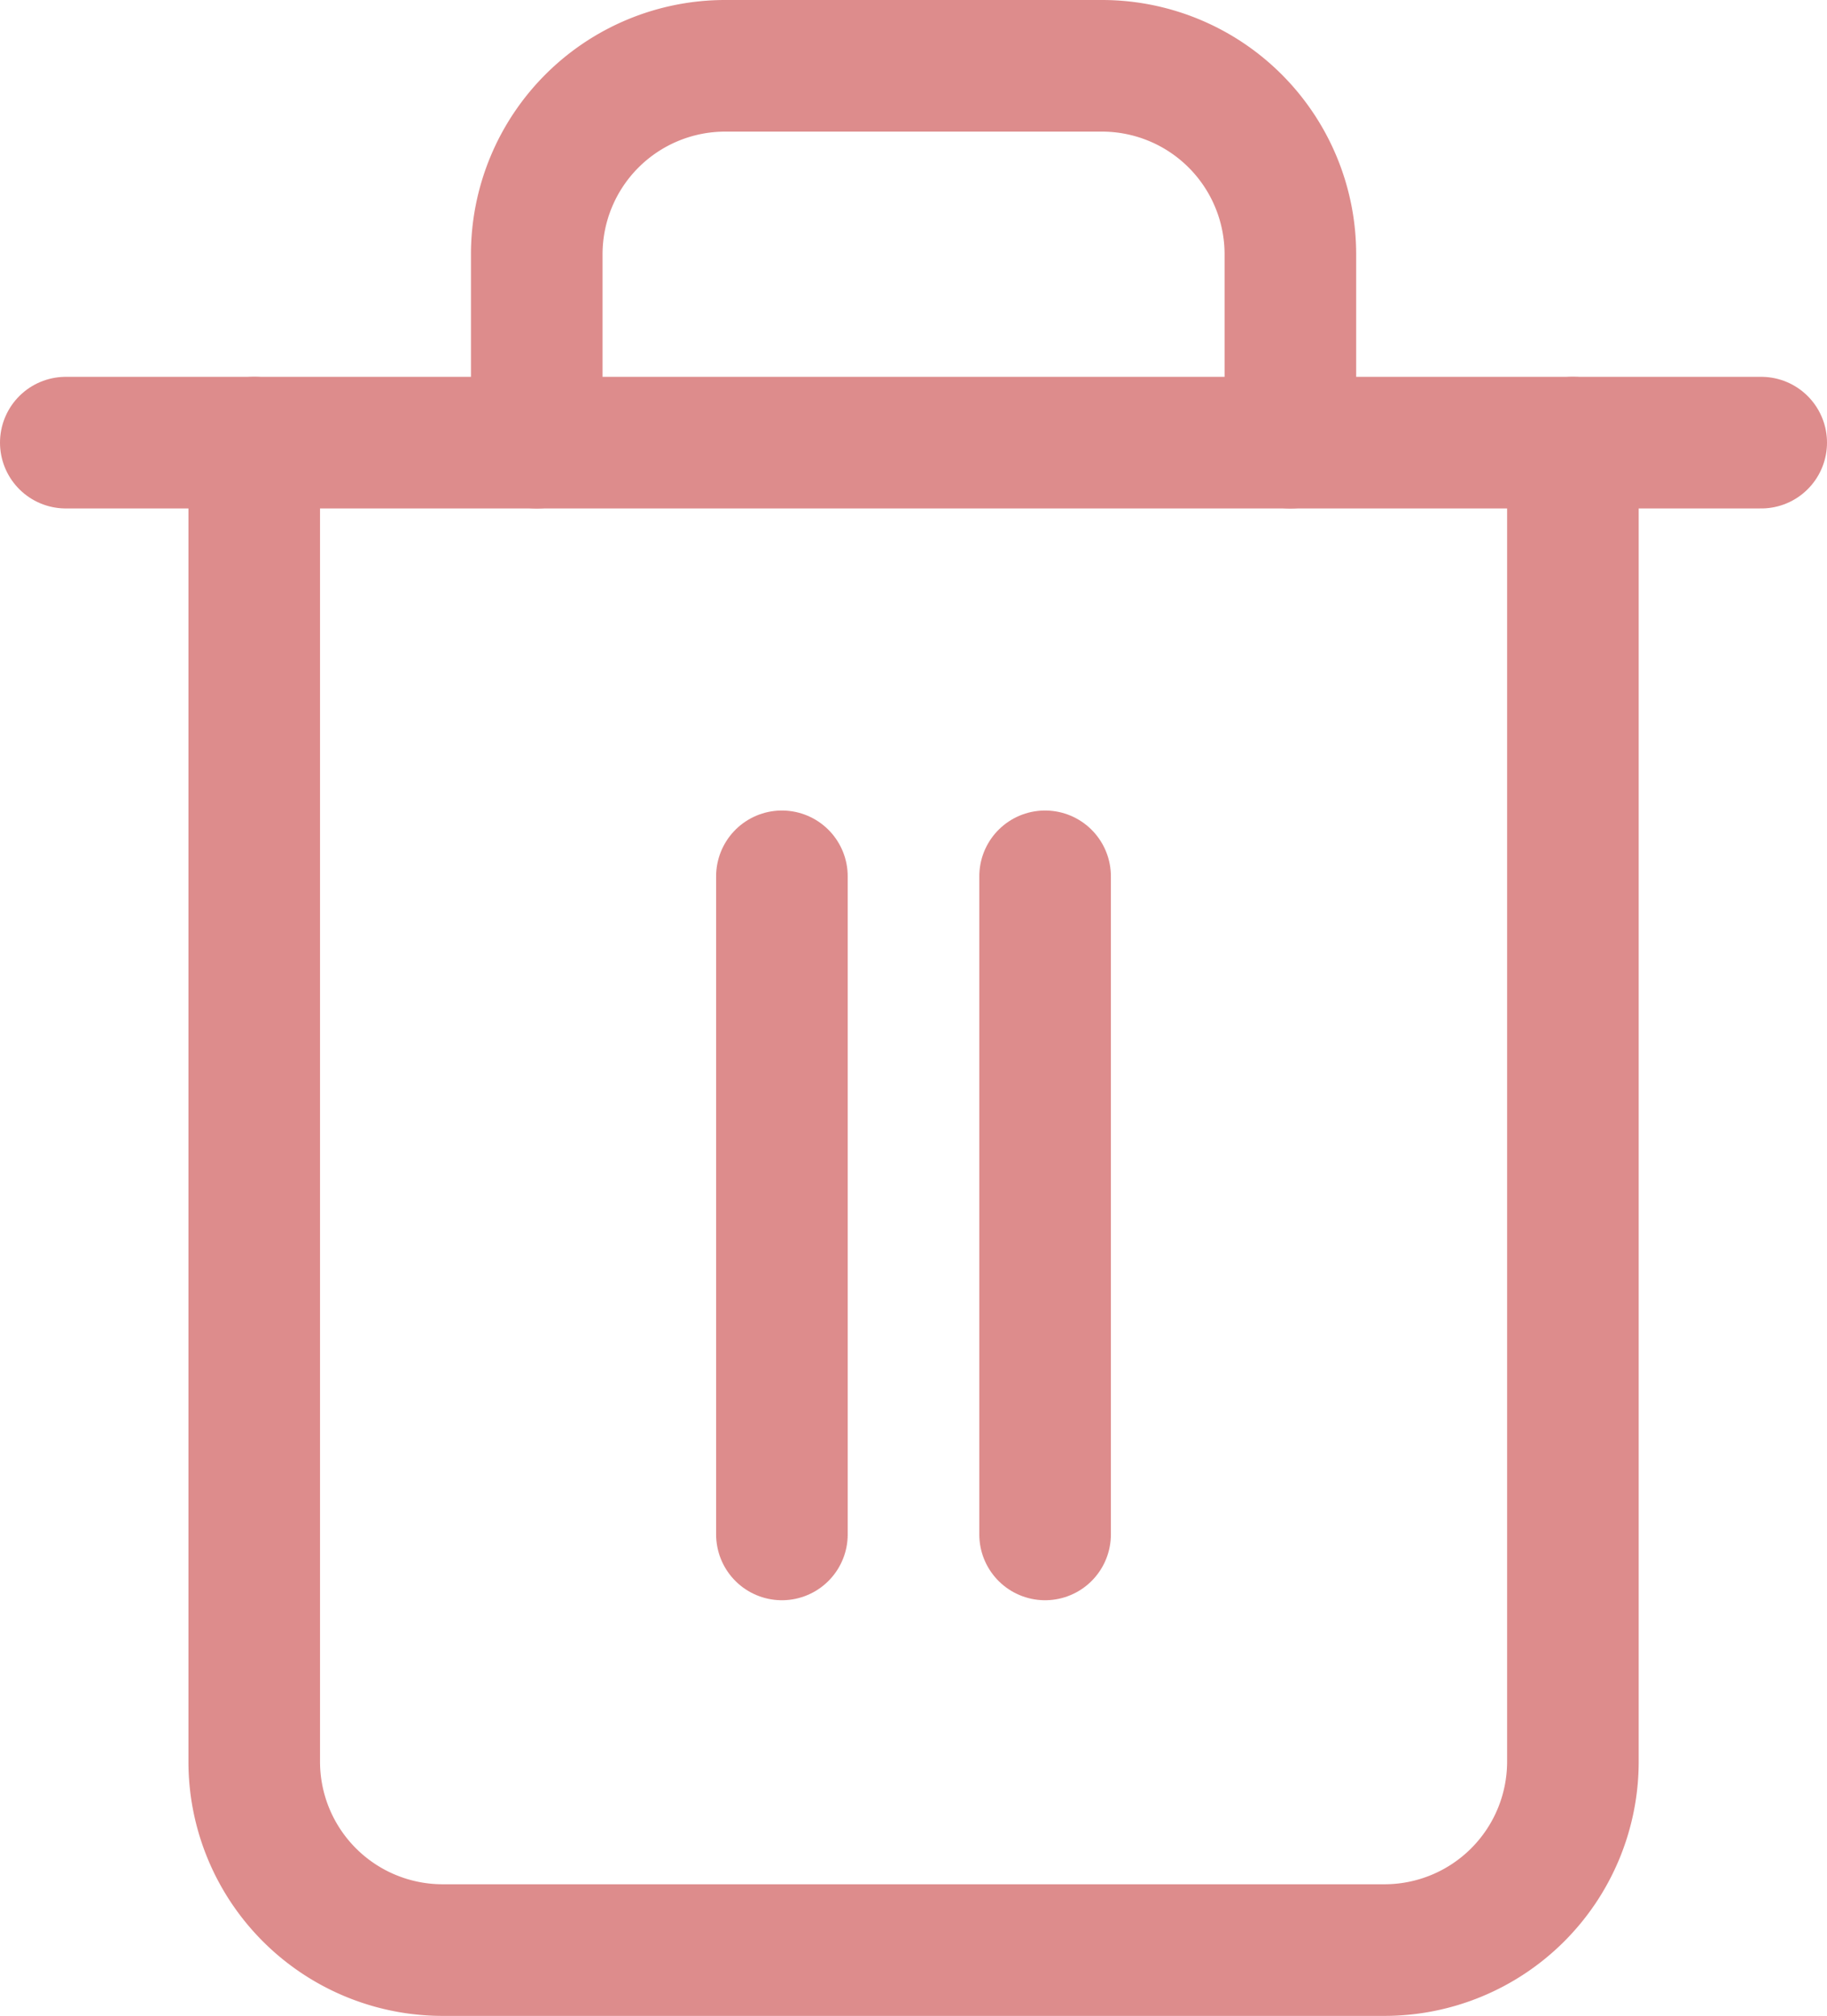 <svg xmlns="http://www.w3.org/2000/svg" width="13.884" height="15.315" viewBox="0 0 13.884 15.315"><defs><style>.a{fill:none;stroke:#dd8c8c;stroke-linecap:round;stroke-linejoin:round;}</style></defs><g transform="translate(0.5 0.5)"><path class="a" d="M3,6H15.884" transform="translate(-3 -3.137)"/><path class="a" d="M15.021,4.863V14.884a1.432,1.432,0,0,1-1.432,1.432H6.432A1.432,1.432,0,0,1,5,14.884V4.863m2.147,0V3.432A1.432,1.432,0,0,1,8.579,2h2.863a1.432,1.432,0,0,1,1.432,1.432V4.863" transform="translate(-3.568 -2)"/><line class="a" y2="5" transform="translate(5.442 6.158)"/><line class="a" y2="5" transform="translate(7.442 6.158)"/></g></svg>